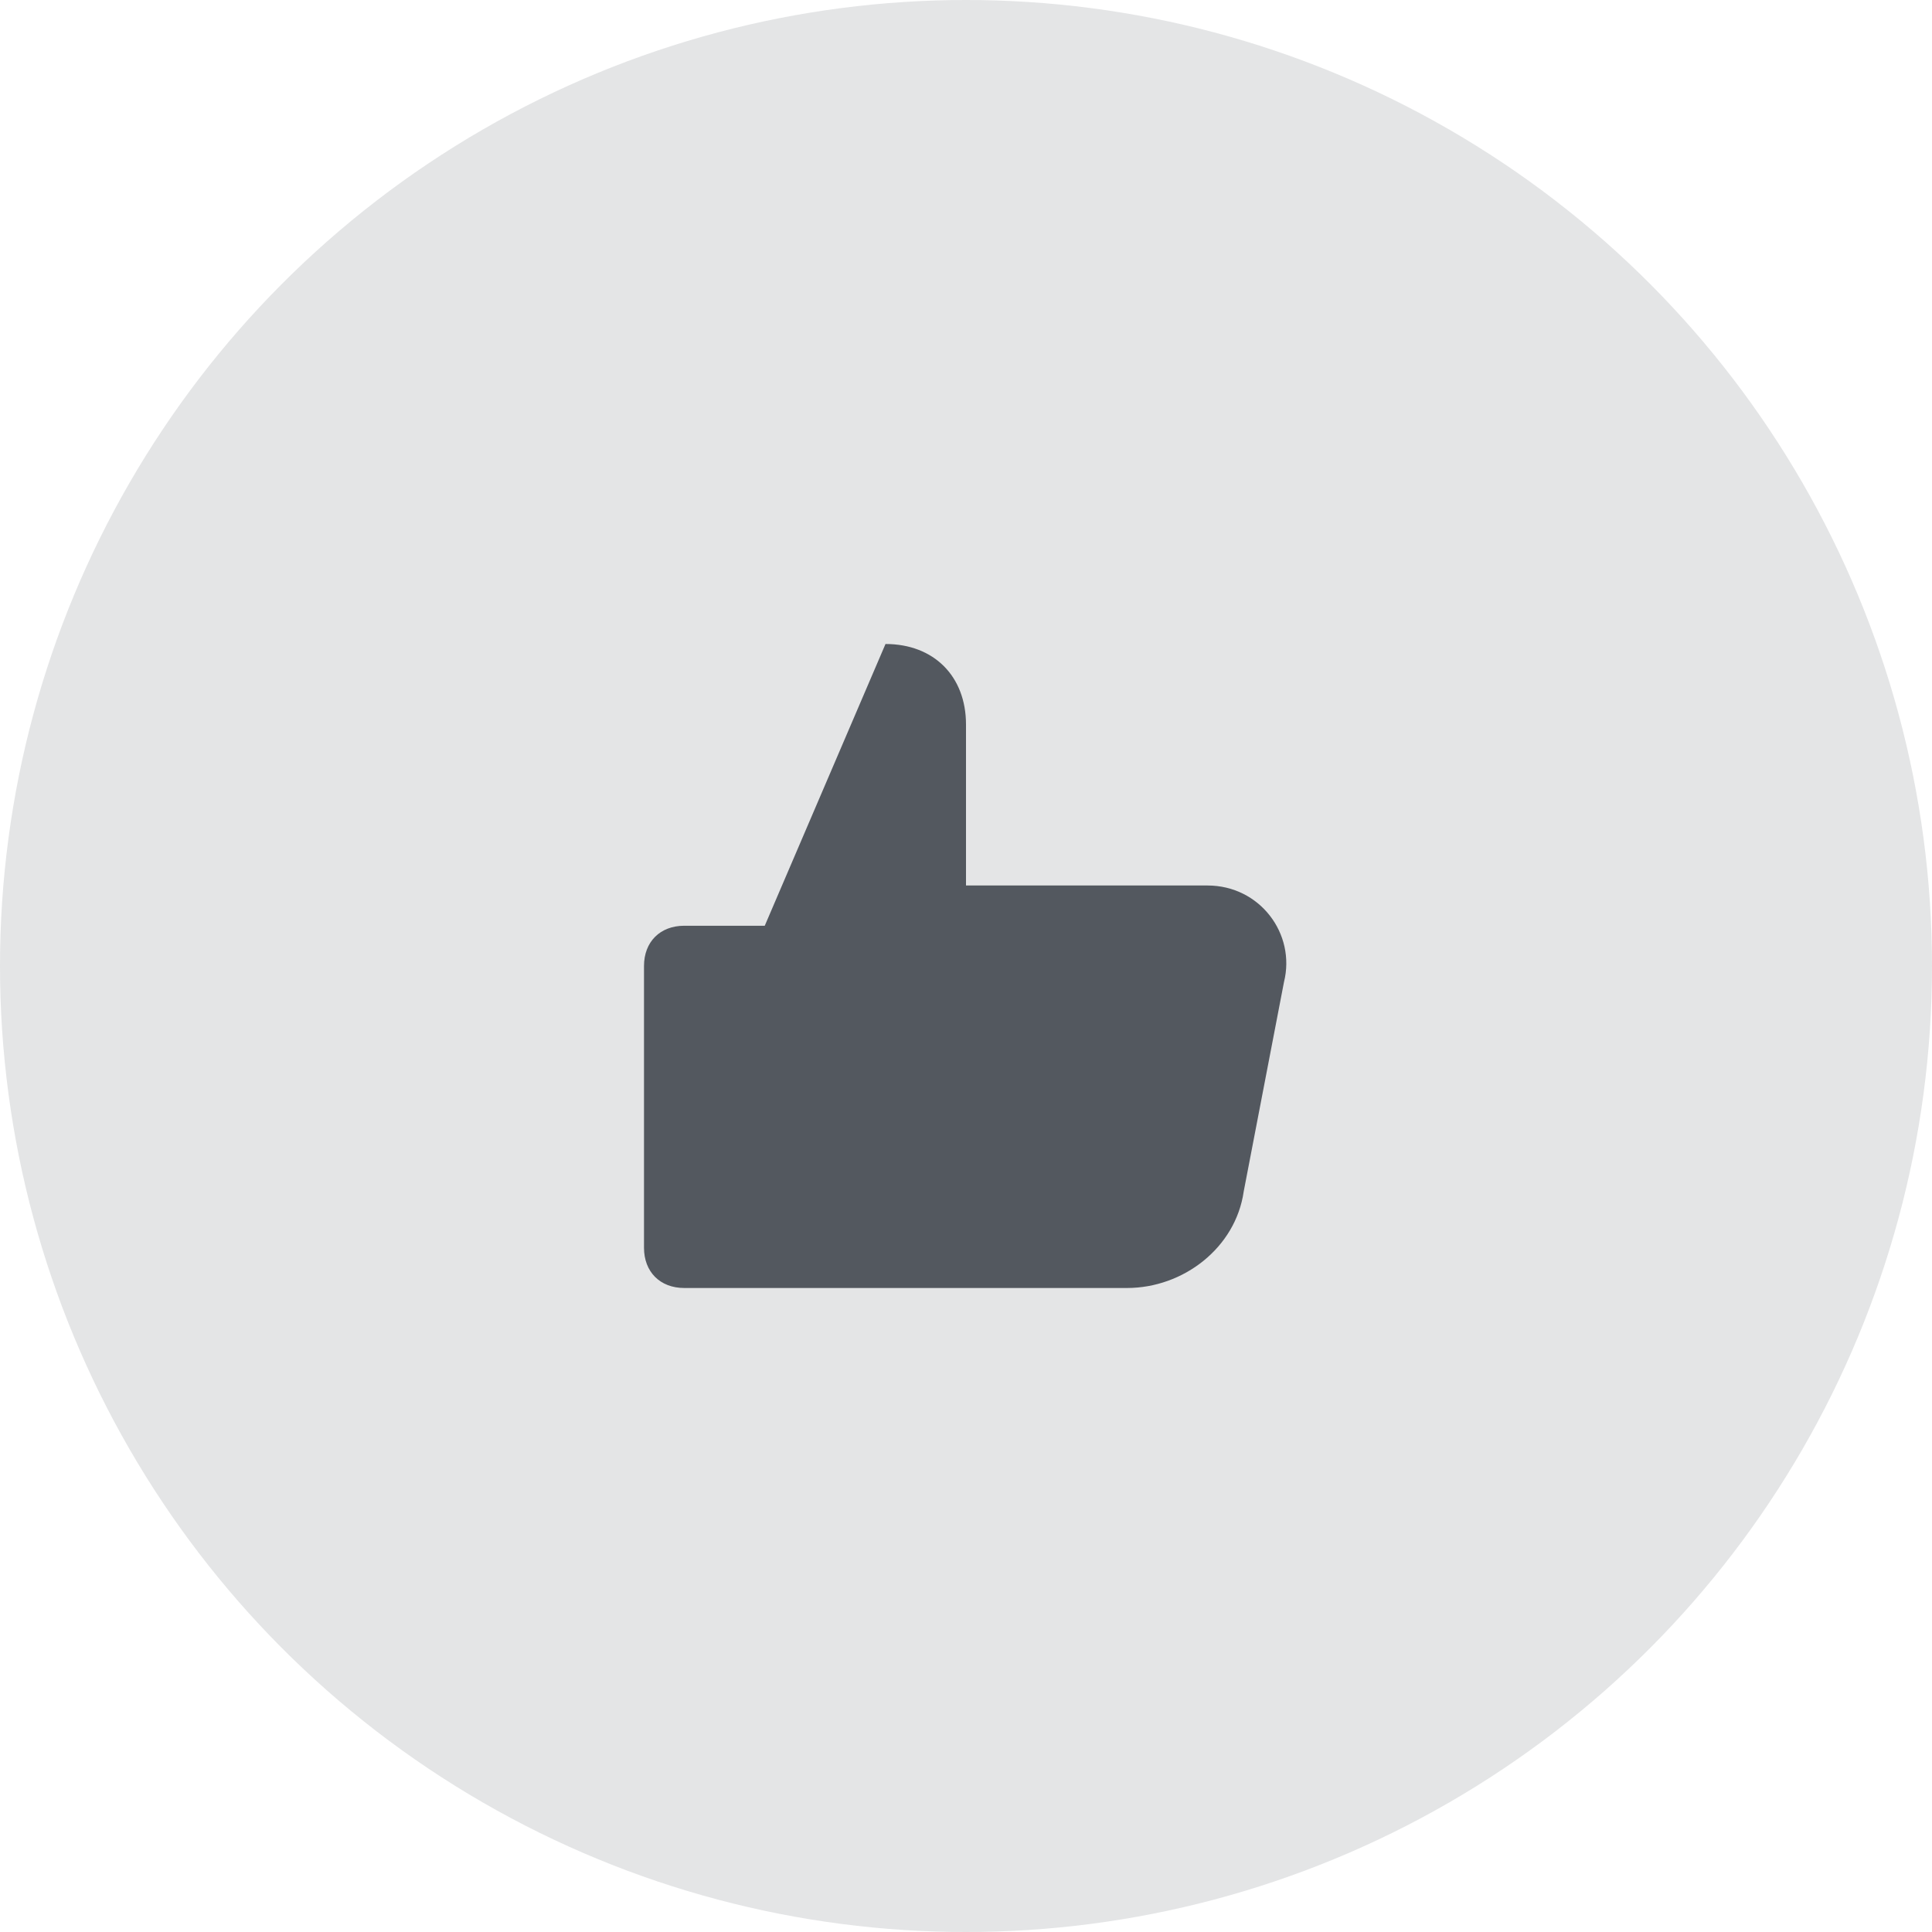 <?xml version="1.0" encoding="UTF-8" standalone="no"?>
<svg
   width="48"
   height="48"
   fill="none"
   viewBox="0 0 48 48"
   version="1.1"
   id="svg204"
   sodipodi:docname="yes.svg"
   inkscape:version="1.2.1 (9c6d41e410, 2022-07-14)"
   xmlns:inkscape="http://www.inkscape.org/namespaces/inkscape"
   xmlns:sodipodi="http://sodipodi.sourceforge.net/DTD/sodipodi-0.dtd"
   xmlns="http://www.w3.org/2000/svg"
   xmlns:svg="http://www.w3.org/2000/svg">
  <defs
     id="defs208" />
  <sodipodi:namedview
     id="namedview206"
     pagecolor="#ffffff"
     bordercolor="#000000"
     borderopacity="0.25"
     inkscape:showpageshadow="2"
     inkscape:pageopacity="0.0"
     inkscape:pagecheckerboard="0"
     inkscape:deskcolor="#d1d1d1"
     showgrid="false"
     inkscape:zoom="4.9166667"
     inkscape:cx="-9.1525424"
     inkscape:cy="24.101695"
     inkscape:window-width="1728"
     inkscape:window-height="992"
     inkscape:window-x="-8"
     inkscape:window-y="-8"
     inkscape:window-maximized="1"
     inkscape:current-layer="svg204" />
  <circle
     cx="24"
     cy="24"
     r="24"
     fill="#53585F"
     opacity=".16"
     id="circle200" />
  <path
     fill="#53585F"
     d="M30 22h-6v-4c0-1.2-.8-2-2-2l-3 7h-2c-.6 0-1 .4-1 1v7c0 .6.4 1 1 1h11c1.4 0 2.7-1 2.9-2.4l1-5.2c.3-1.2-.6-2.4-1.9-2.4z"
     id="path202"
     style="fill:#53585f;fill-opacity:1" />
</svg>
